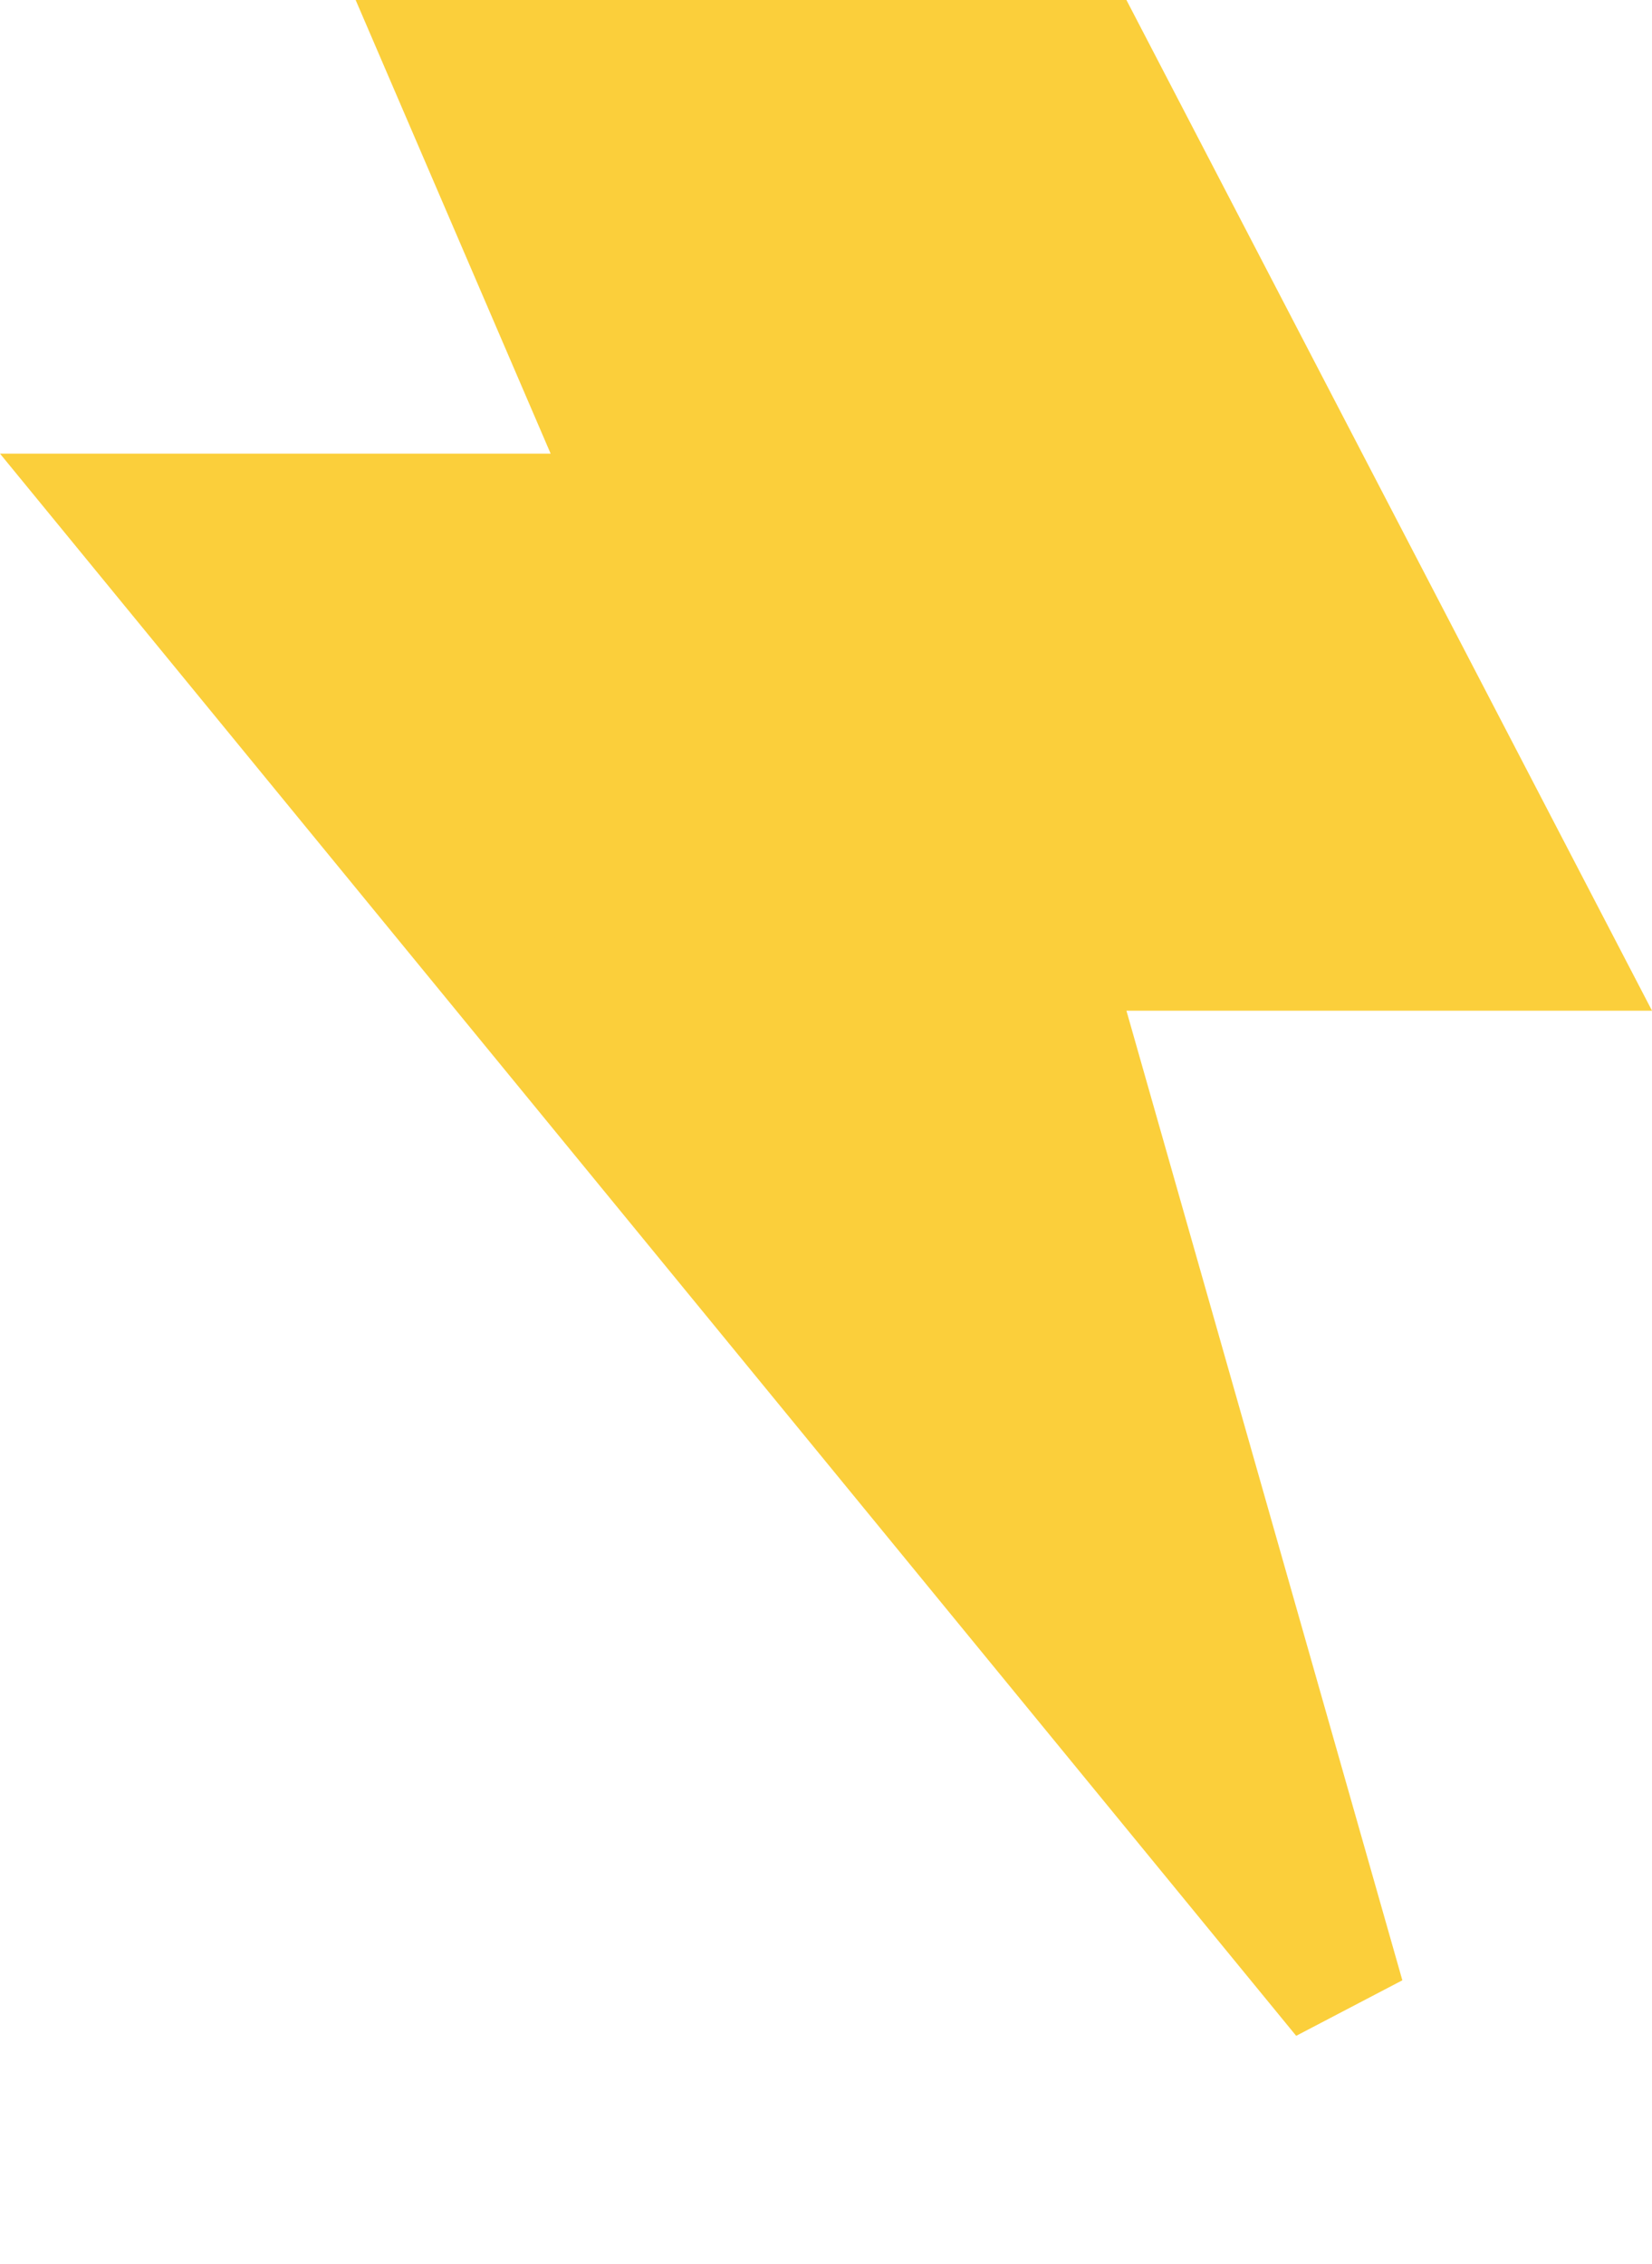 <?xml version="1.0" encoding="UTF-8"?>
<svg width="27px" height="37px" viewBox="0 0 27 37" version="1.1" xmlns="http://www.w3.org/2000/svg" xmlns:xlink="http://www.w3.org/1999/xlink">
    <!-- Generator: sketchtool 58 (101010) - https://sketch.com -->
    <title>98AA119F-3548-43B5-9725-EB9E9B308337</title>
    <desc>Created with sketchtool.</desc>
    <g id="Black-Friday---Flash-Sale" stroke="none" stroke-width="1" fill="none" fill-rule="evenodd">
        <g id="HG-Black-Friday-Flash-Banner" transform="translate(-783, -193)" fill="#FBCF3B" stroke="#FBCF3B" stroke-width="2">
            <g id="Group-Copy-2" transform="translate(783, 193)">
                <path d="M19.669,1 L9.197,1 L1.647,15.518 L9.914,15.518 L5.042,32.638 L24.888,8.414 L16.482,8.414 L19.669,1 Z" id="icon_lightnining-left" transform="translate(13.5, 18.5) scale(-1, 1) translate(-13.5, -18.5) "></path>
            </g>
        </g>
    </g>
</svg>